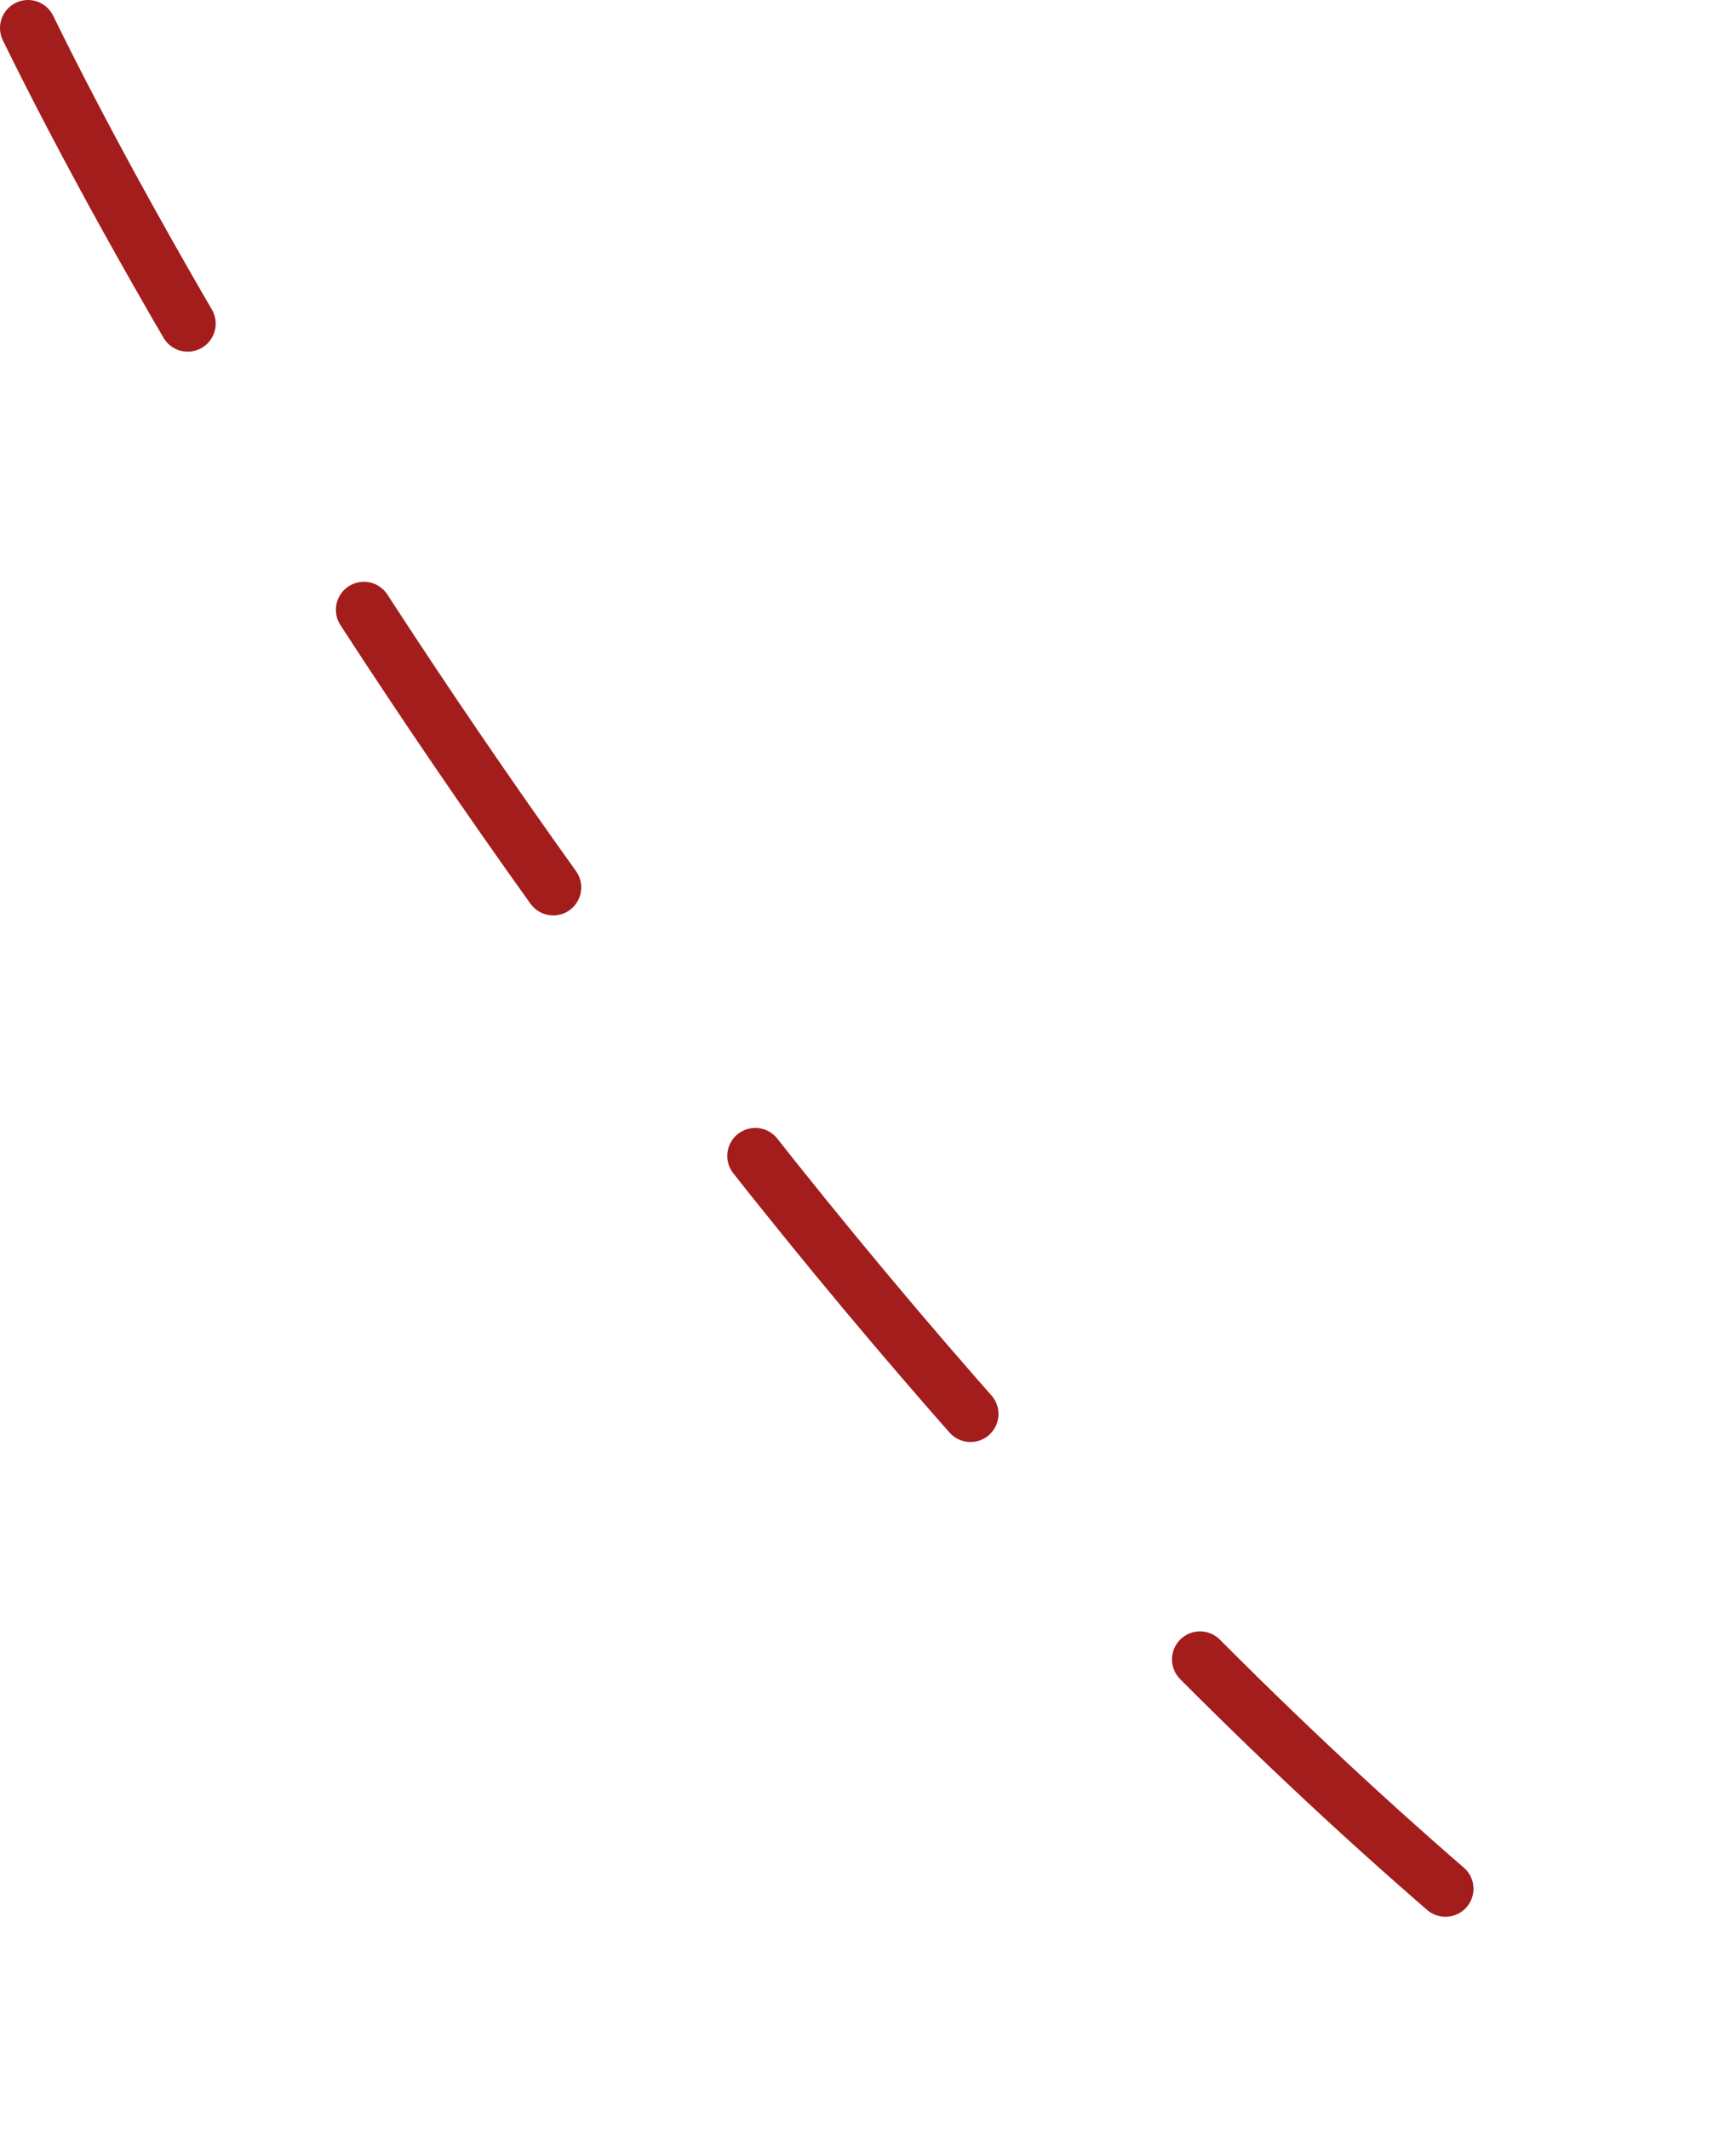 <svg width="62" height="76" viewBox="0 0 62 76" fill="none" xmlns="http://www.w3.org/2000/svg">
<path d="M1 1C8.667 16.667 31.3 53.3 60.5 74.5" stroke="#A31D1D" stroke-width="2" stroke-linecap="round" stroke-dasharray="12 12"/>
</svg>
